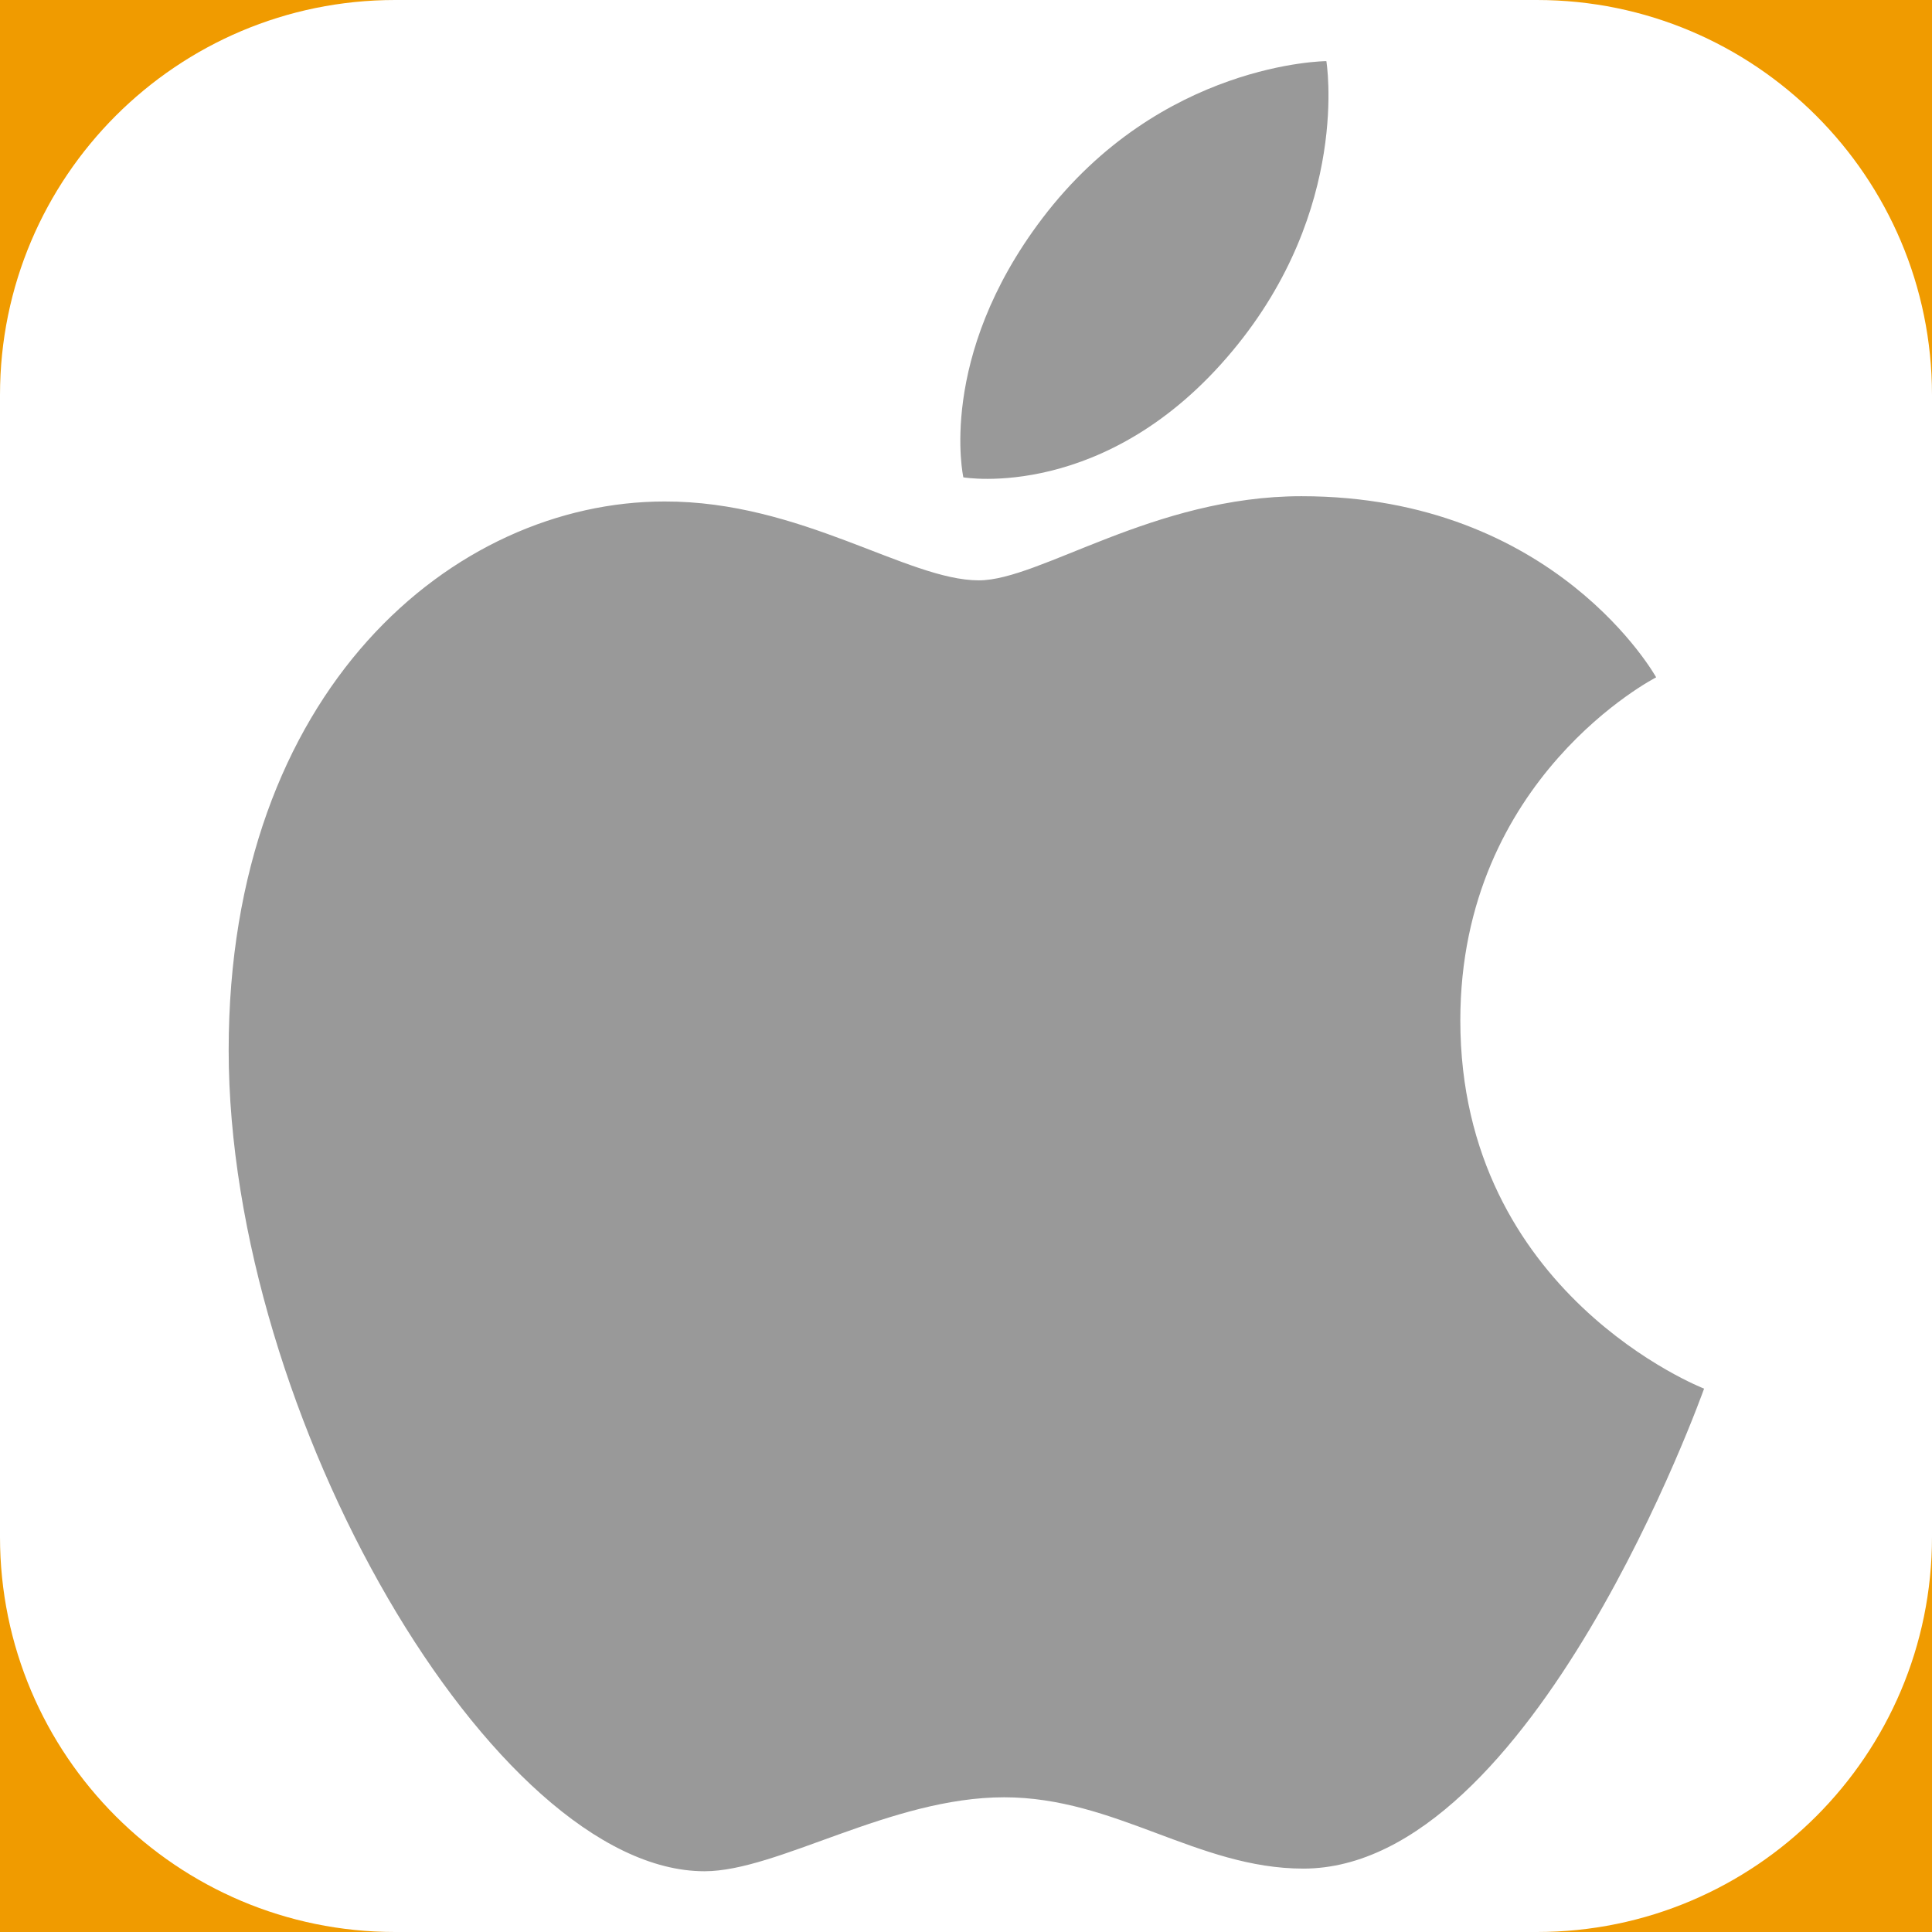 <?xml version="1.0" encoding="utf-8"?>
<!-- Generator: Adobe Illustrator 22.1.0, SVG Export Plug-In . SVG Version: 6.00 Build 0)  -->
<svg version="1.1" id="Capa_1" xmlns="http://www.w3.org/2000/svg" xmlns:xlink="http://www.w3.org/1999/xlink" x="0px" y="0px"
	 viewBox="0 0 512 512" enable-background="new 0 0 512 512" xml:space="preserve">
<g>
	<path fill-rule="evenodd" clip-rule="evenodd" fill="#999999" d="M276.2,57.9c31.5-41.5,75.3-41.7,75.3-41.7s6.5,39.1-24.8,76.7
		c-33.4,40.2-71.4,33.6-71.4,33.6S248.2,94.8,276.2,57.9z"/>
	<path fill-rule="evenodd" clip-rule="evenodd" fill="#999999" d="M259.4,153.8c16.2,0,46.3-22.3,85.5-22.3c67.4,0,94,48,94,48
		s-51.9,26.5-51.9,90.9c0,72.6,64.6,97.6,64.6,97.6s-45.2,127.2-106.2,127.2c-28,0-49.8-18.9-79.3-18.9c-30.1,0-60,19.6-79.4,19.6
		c-55.7,0-126.1-120.6-126.1-217.6c0-95.4,59.6-145.4,115.5-145.4C212.3,132.8,240.5,153.8,259.4,153.8z"/>
</g>
<path fill-rule="evenodd" clip-rule="evenodd" fill="#F09B00" d="M104.7,0C46.9,0,0,46.9,0,104.7V0H104.7z"/>
<path fill-rule="evenodd" clip-rule="evenodd" fill="#F09B00" d="M512,0v104.7C512,46.9,465.1,0,407.3,0H512z"/>
<path fill-rule="evenodd" clip-rule="evenodd" fill="#F09B00" d="M104.7,512H0V407.3C0,465.1,46.9,512,104.7,512z"/>
<path fill-rule="evenodd" clip-rule="evenodd" fill="#F09B00" d="M512,407.3V512H407.3C465.1,512,512,465.1,512,407.3z"/>
</svg>

